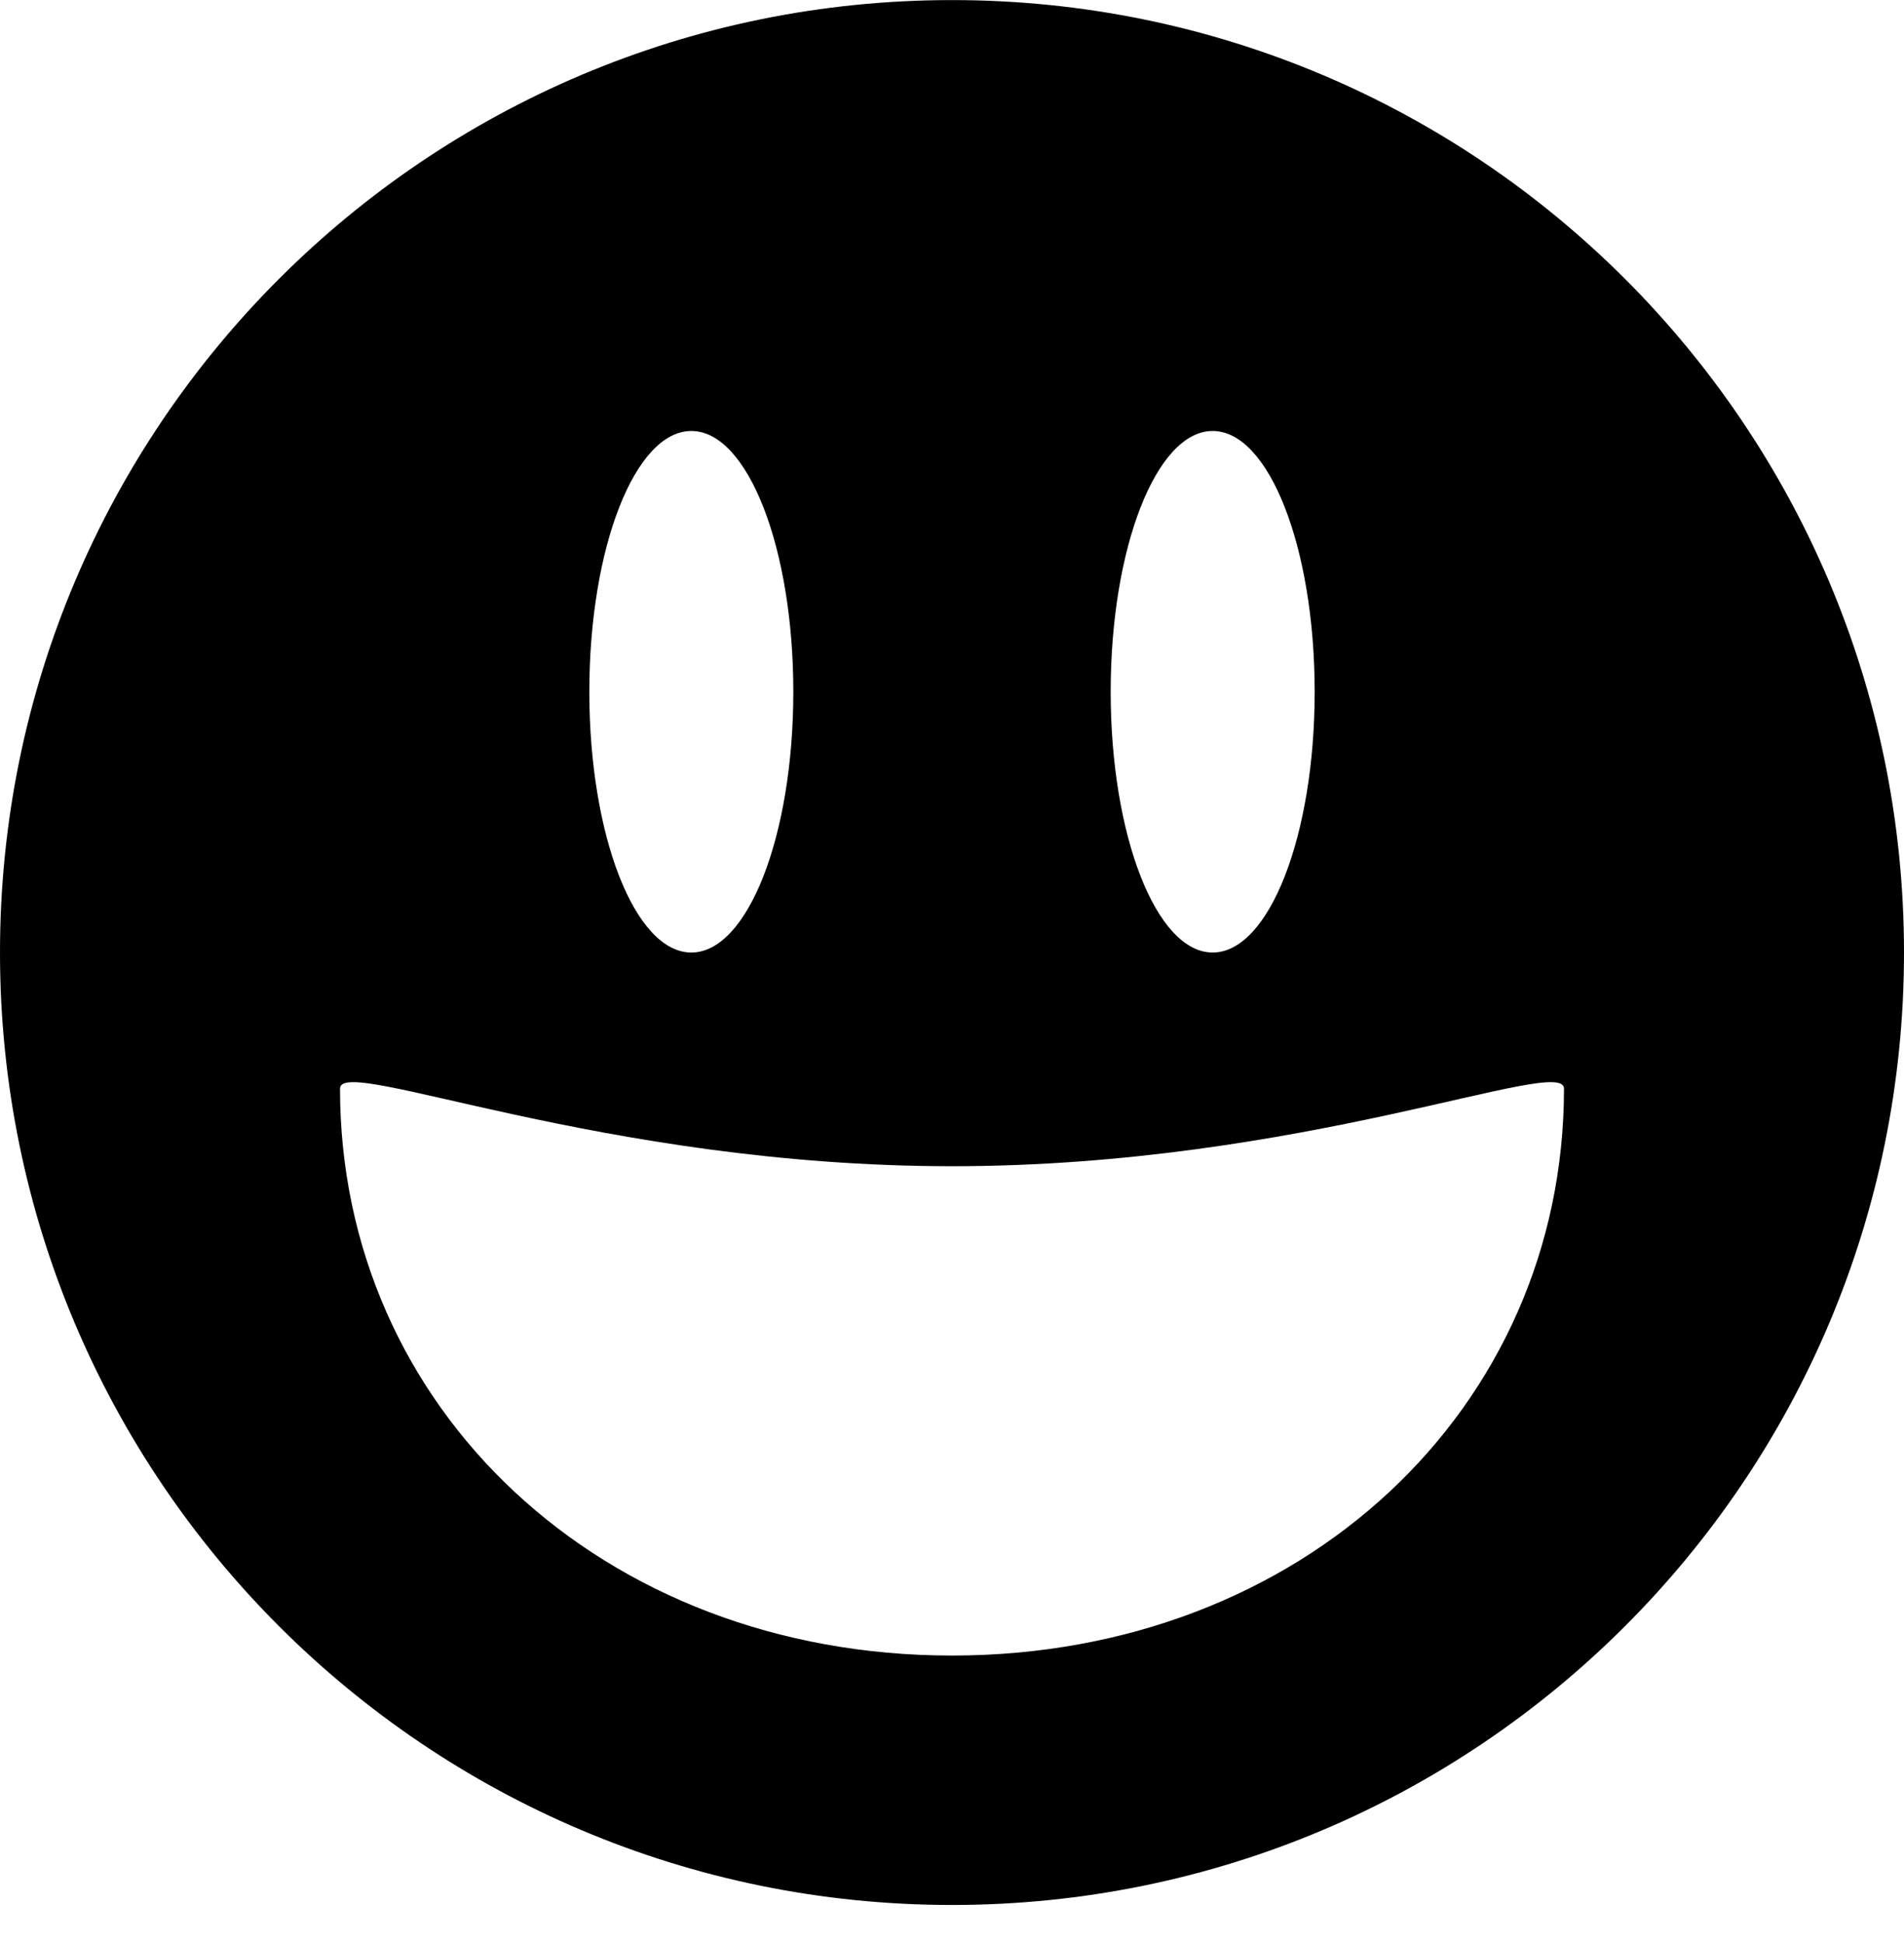 <svg width="50" height="51" viewBox="0 0 50 51" fill="none" xmlns="http://www.w3.org/2000/svg">
<path fill-rule="evenodd" clip-rule="evenodd" d="M25 50.002C38.807 50.002 50 38.81 50 25.002C50 11.195 38.807 0.002 25 0.002C11.193 0.002 0 11.195 0 25.002C0 38.81 11.193 50.002 25 50.002ZM25 43.455C34.205 43.455 41.071 36.957 41.071 28.574C41.071 27.681 34.205 30.611 25 30.611C15.795 30.611 8.929 27.681 8.929 28.574C8.929 36.957 15.795 43.455 25 43.455ZM18.155 25.002C19.634 25.002 20.833 21.938 20.833 18.157C20.833 14.377 19.634 11.312 18.155 11.312C16.675 11.312 15.476 14.377 15.476 18.157C15.476 21.938 16.675 25.002 18.155 25.002ZM31.845 25.002C33.325 25.002 34.524 21.938 34.524 18.157C34.524 14.377 33.325 11.312 31.845 11.312C30.366 11.312 29.167 14.377 29.167 18.157C29.167 21.938 30.366 25.002 31.845 25.002Z" fill="black"/>
</svg>
